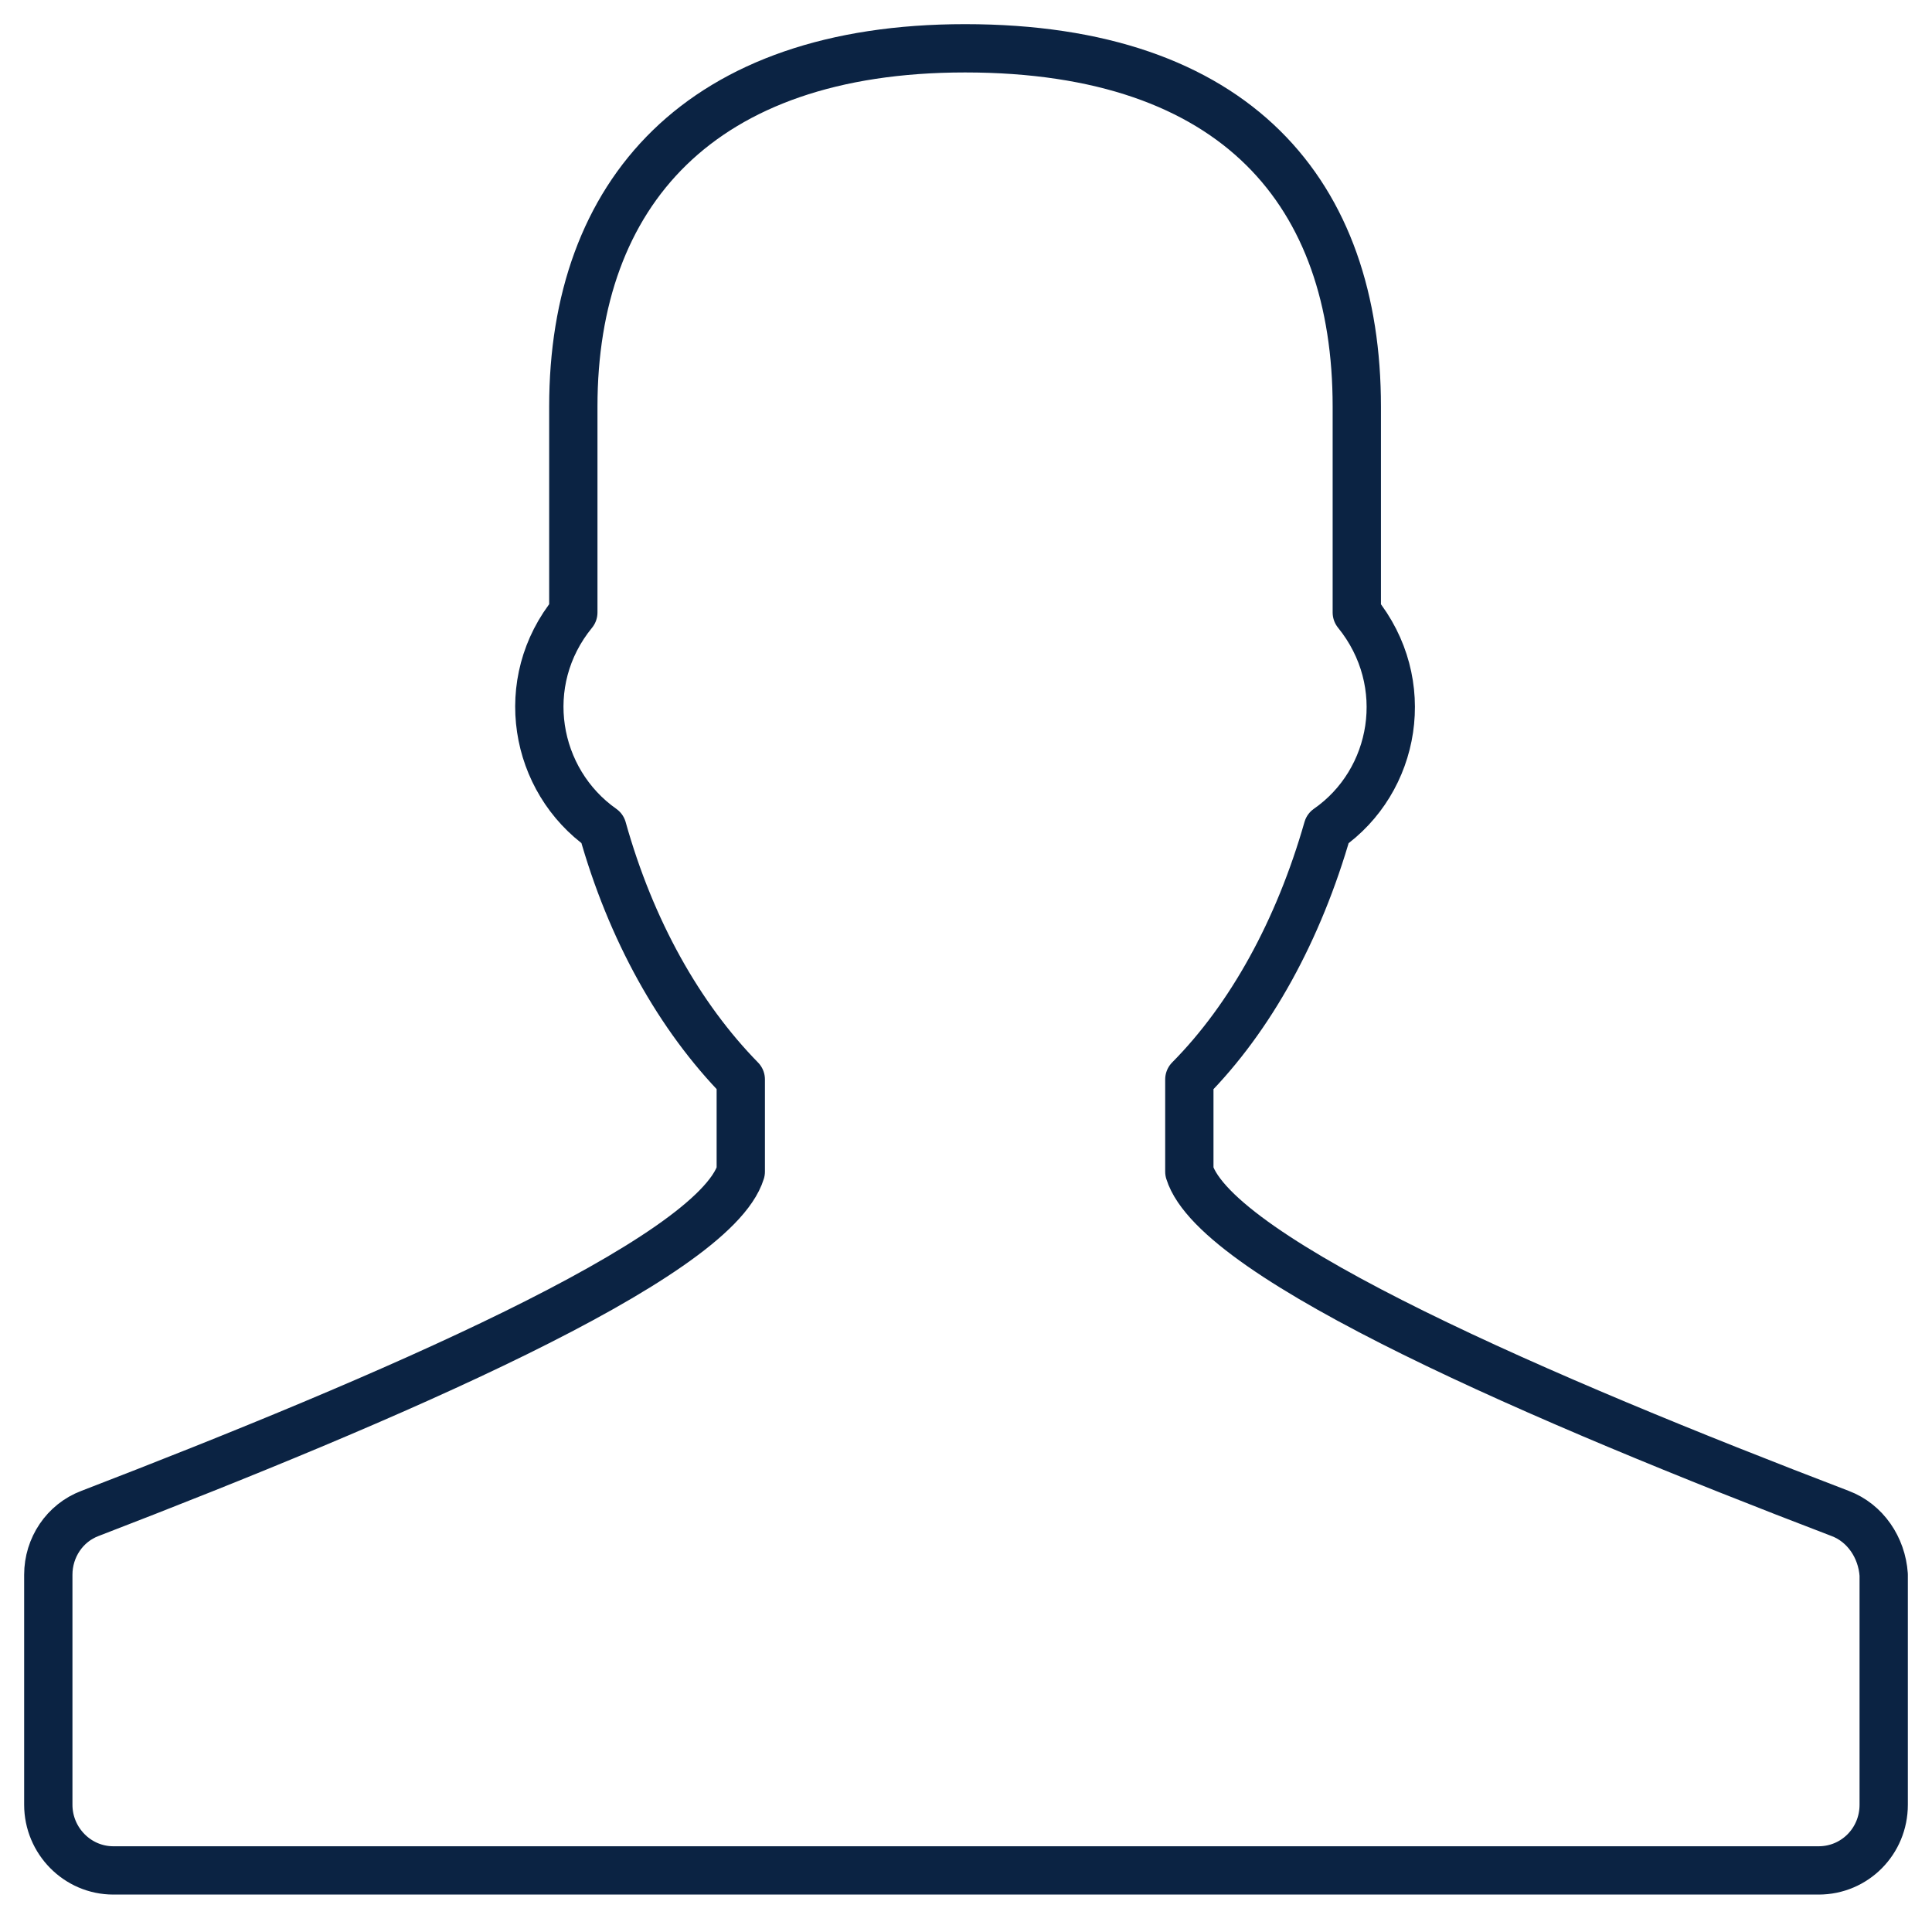 <svg width="40" height="40" viewBox="0 0 40 40" fill="none" xmlns="http://www.w3.org/2000/svg">
<path d="M38.097 31.334C31.976 28.993 25.187 26.076 24.624 24.258V22.348C25.893 21.066 26.887 19.261 27.489 17.155C28.901 16.174 29.268 14.133 28.091 12.681V8.417C28.091 4.022 25.618 1 19.98 1C14.486 1 11.87 4.009 11.87 8.417V12.681C10.693 14.12 11.059 16.161 12.472 17.155C13.061 19.261 14.068 21.053 15.337 22.348V24.258C14.774 26.076 7.972 28.98 1.863 31.334C1.34 31.531 1 32.041 1 32.603V37.365C1 38.11 1.602 38.725 2.347 38.725H37.653C38.398 38.725 39 38.123 39 37.365V32.603C38.961 32.041 38.621 31.531 38.097 31.334Z" stroke="#0B2343" stroke-miterlimit="10" stroke-linecap="round" stroke-linejoin="round"/>
</svg>
